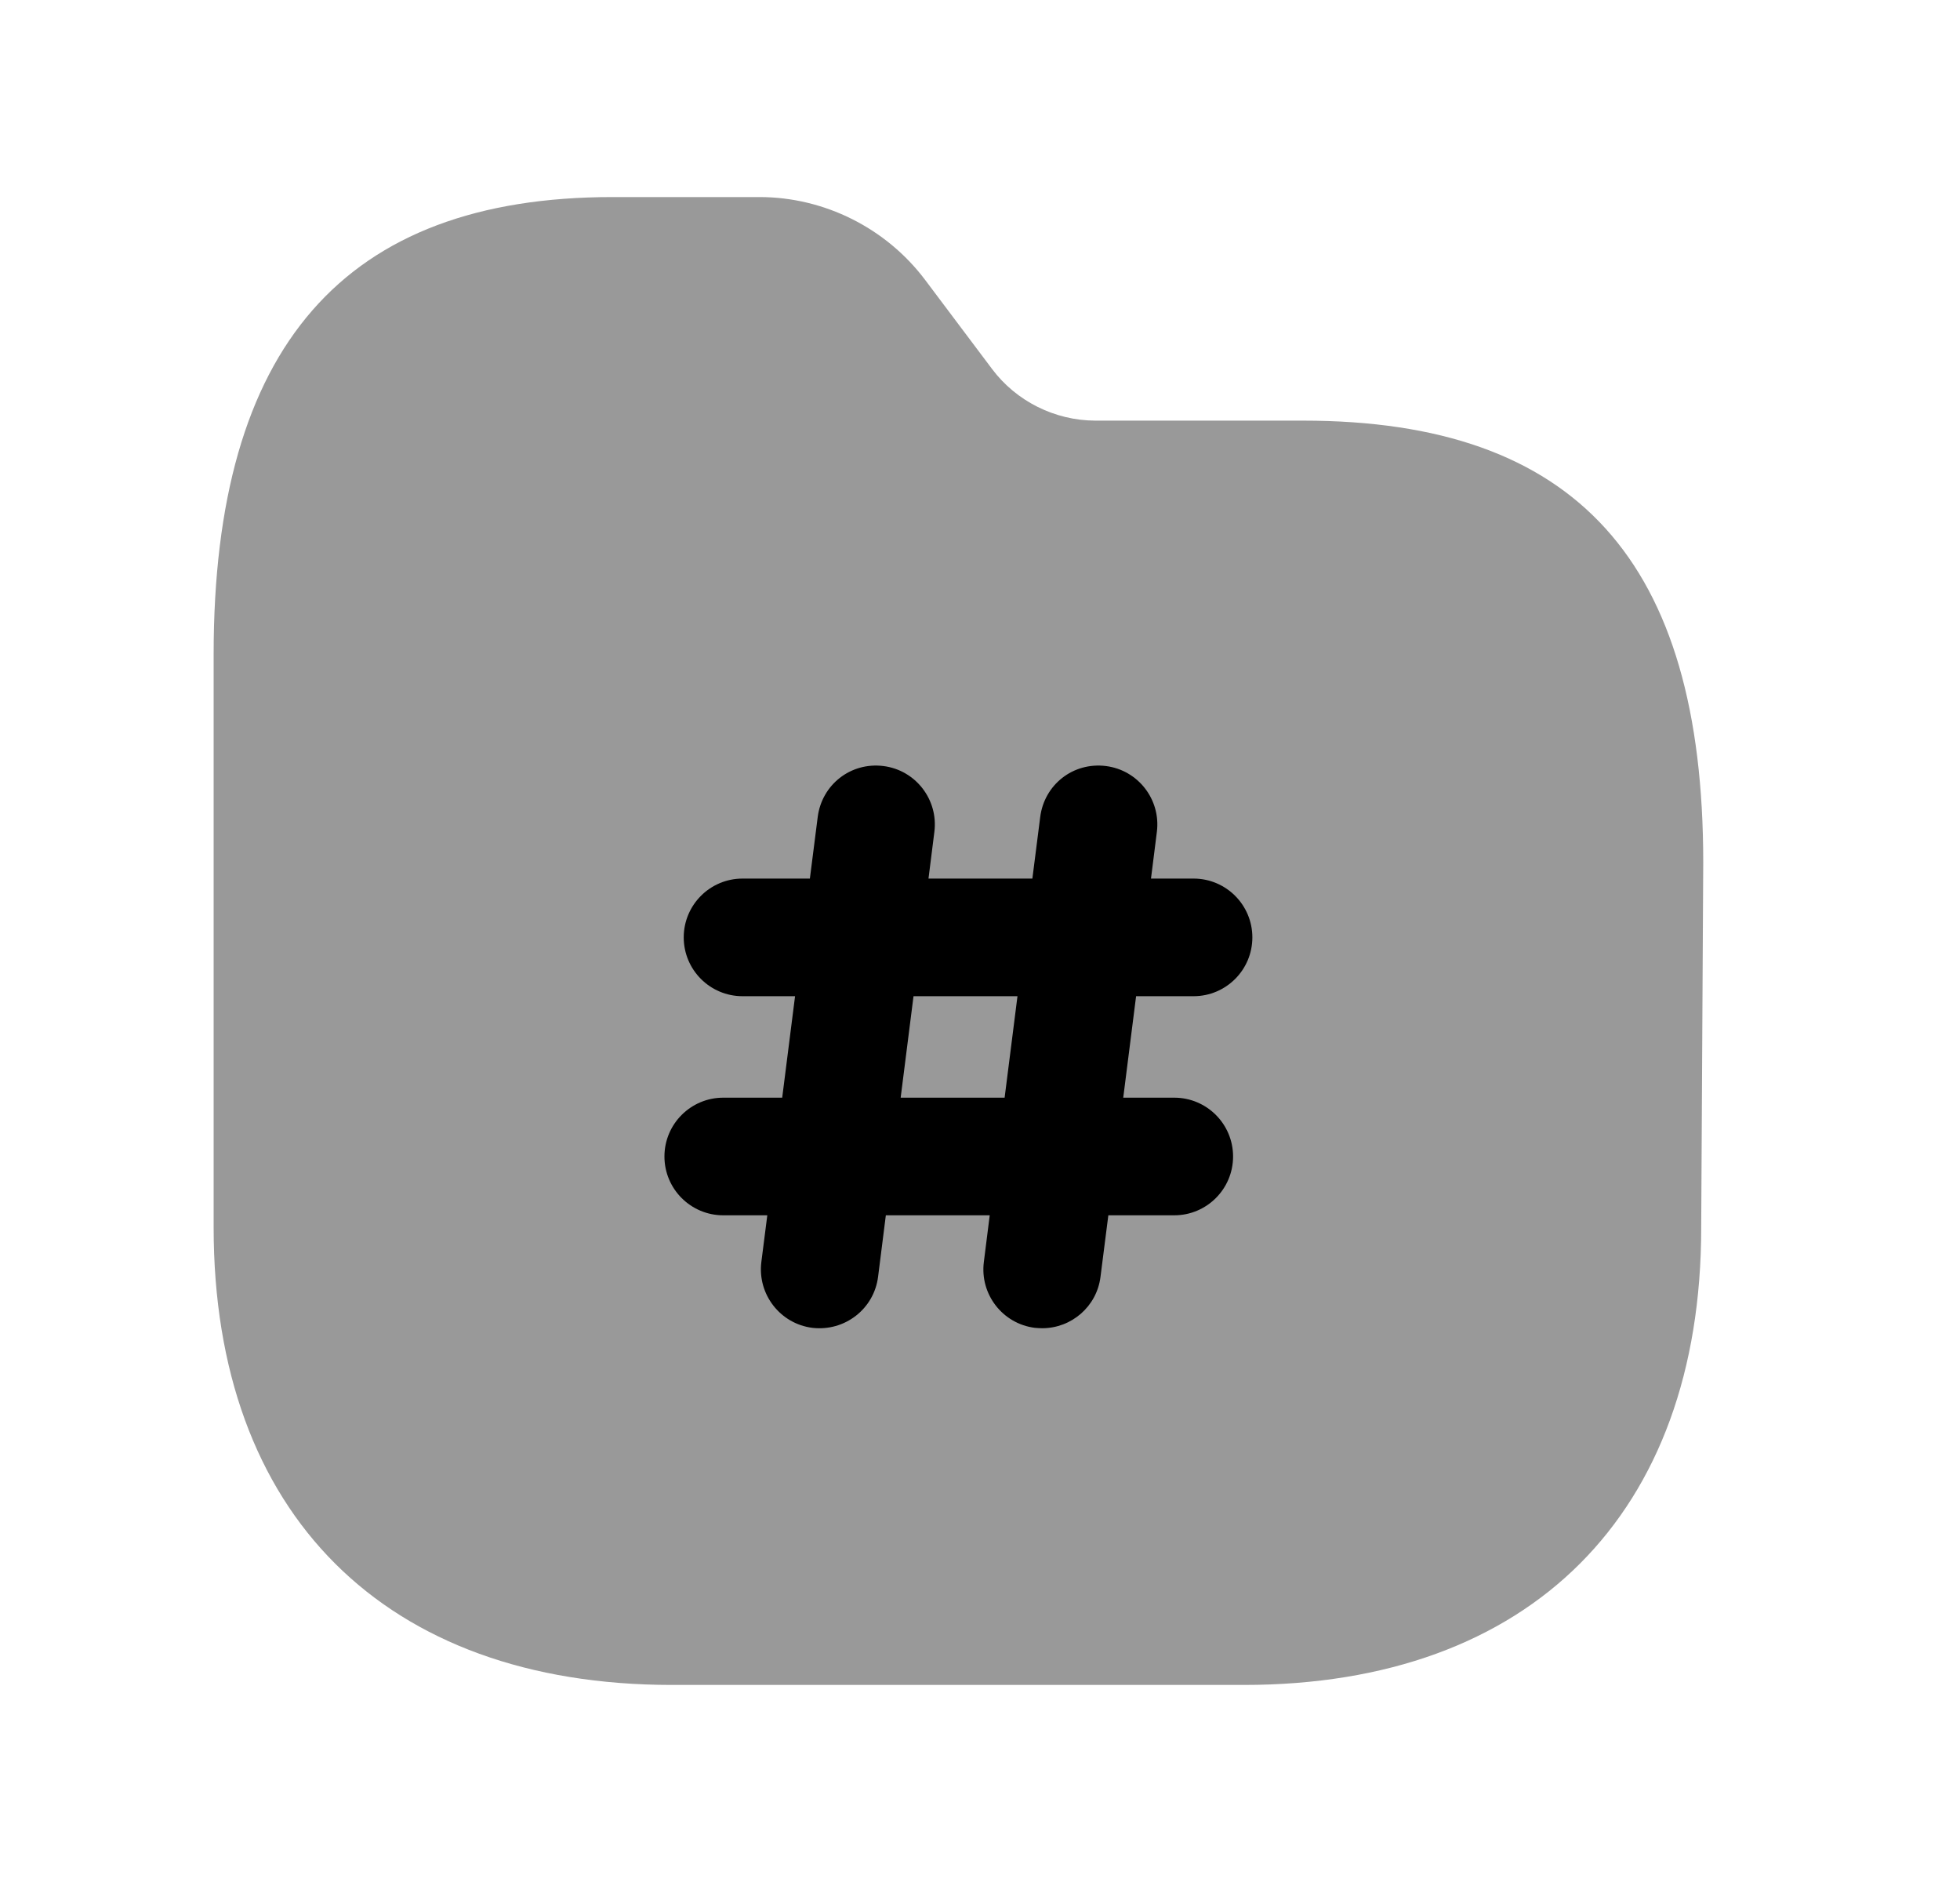 <svg width="25" height="24" viewBox="0 0 25 24" fill="none" xmlns="http://www.w3.org/2000/svg">
<path opacity="0.4" fill-rule="evenodd" clip-rule="evenodd" d="M16.62 5.364H13.968C13.454 5.362 12.963 5.117 12.655 4.707L11.799 3.568C11.302 2.908 10.513 2.513 9.688 2.513H7.813C4.389 2.513 2.725 4.42 2.725 8.342V15.654C2.725 19.306 4.91 21.487 8.57 21.487H15.866C19.518 21.487 21.699 19.306 21.699 15.657L21.725 10.999C21.725 7.154 20.103 5.364 16.62 5.364Z" fill="black"/>
<path fill-rule="evenodd" clip-rule="evenodd" d="M14.491 12.704H15.224C15.638 12.704 15.974 12.368 15.974 11.954C15.974 11.54 15.638 11.204 15.224 11.204H14.681L14.756 10.608C14.808 10.197 14.517 9.821 14.107 9.769C13.686 9.716 13.32 10.008 13.268 10.419L13.168 11.204H11.843L11.918 10.608C11.97 10.197 11.679 9.821 11.269 9.769C10.85 9.716 10.482 10.008 10.43 10.419L10.33 11.204H9.471C9.057 11.204 8.721 11.54 8.721 11.954C8.721 12.368 9.057 12.704 9.471 12.704H10.141L9.977 13.998H9.225C8.811 13.998 8.475 14.334 8.475 14.748C8.475 15.162 8.811 15.498 9.225 15.498H9.787L9.711 16.094C9.66 16.505 9.951 16.881 10.361 16.933C10.774 16.982 11.148 16.693 11.2 16.282L11.299 15.498H12.624L12.549 16.094C12.497 16.505 12.788 16.881 13.199 16.933C13.231 16.936 13.263 16.938 13.294 16.938C13.666 16.938 13.99 16.662 14.037 16.282L14.137 15.498H14.978C15.392 15.498 15.728 15.162 15.728 14.748C15.728 14.334 15.392 13.998 14.978 13.998H14.327L14.491 12.704ZM12.814 13.998H11.488L11.652 12.704H12.978L12.814 13.998Z" fill="black"/>
</svg>
